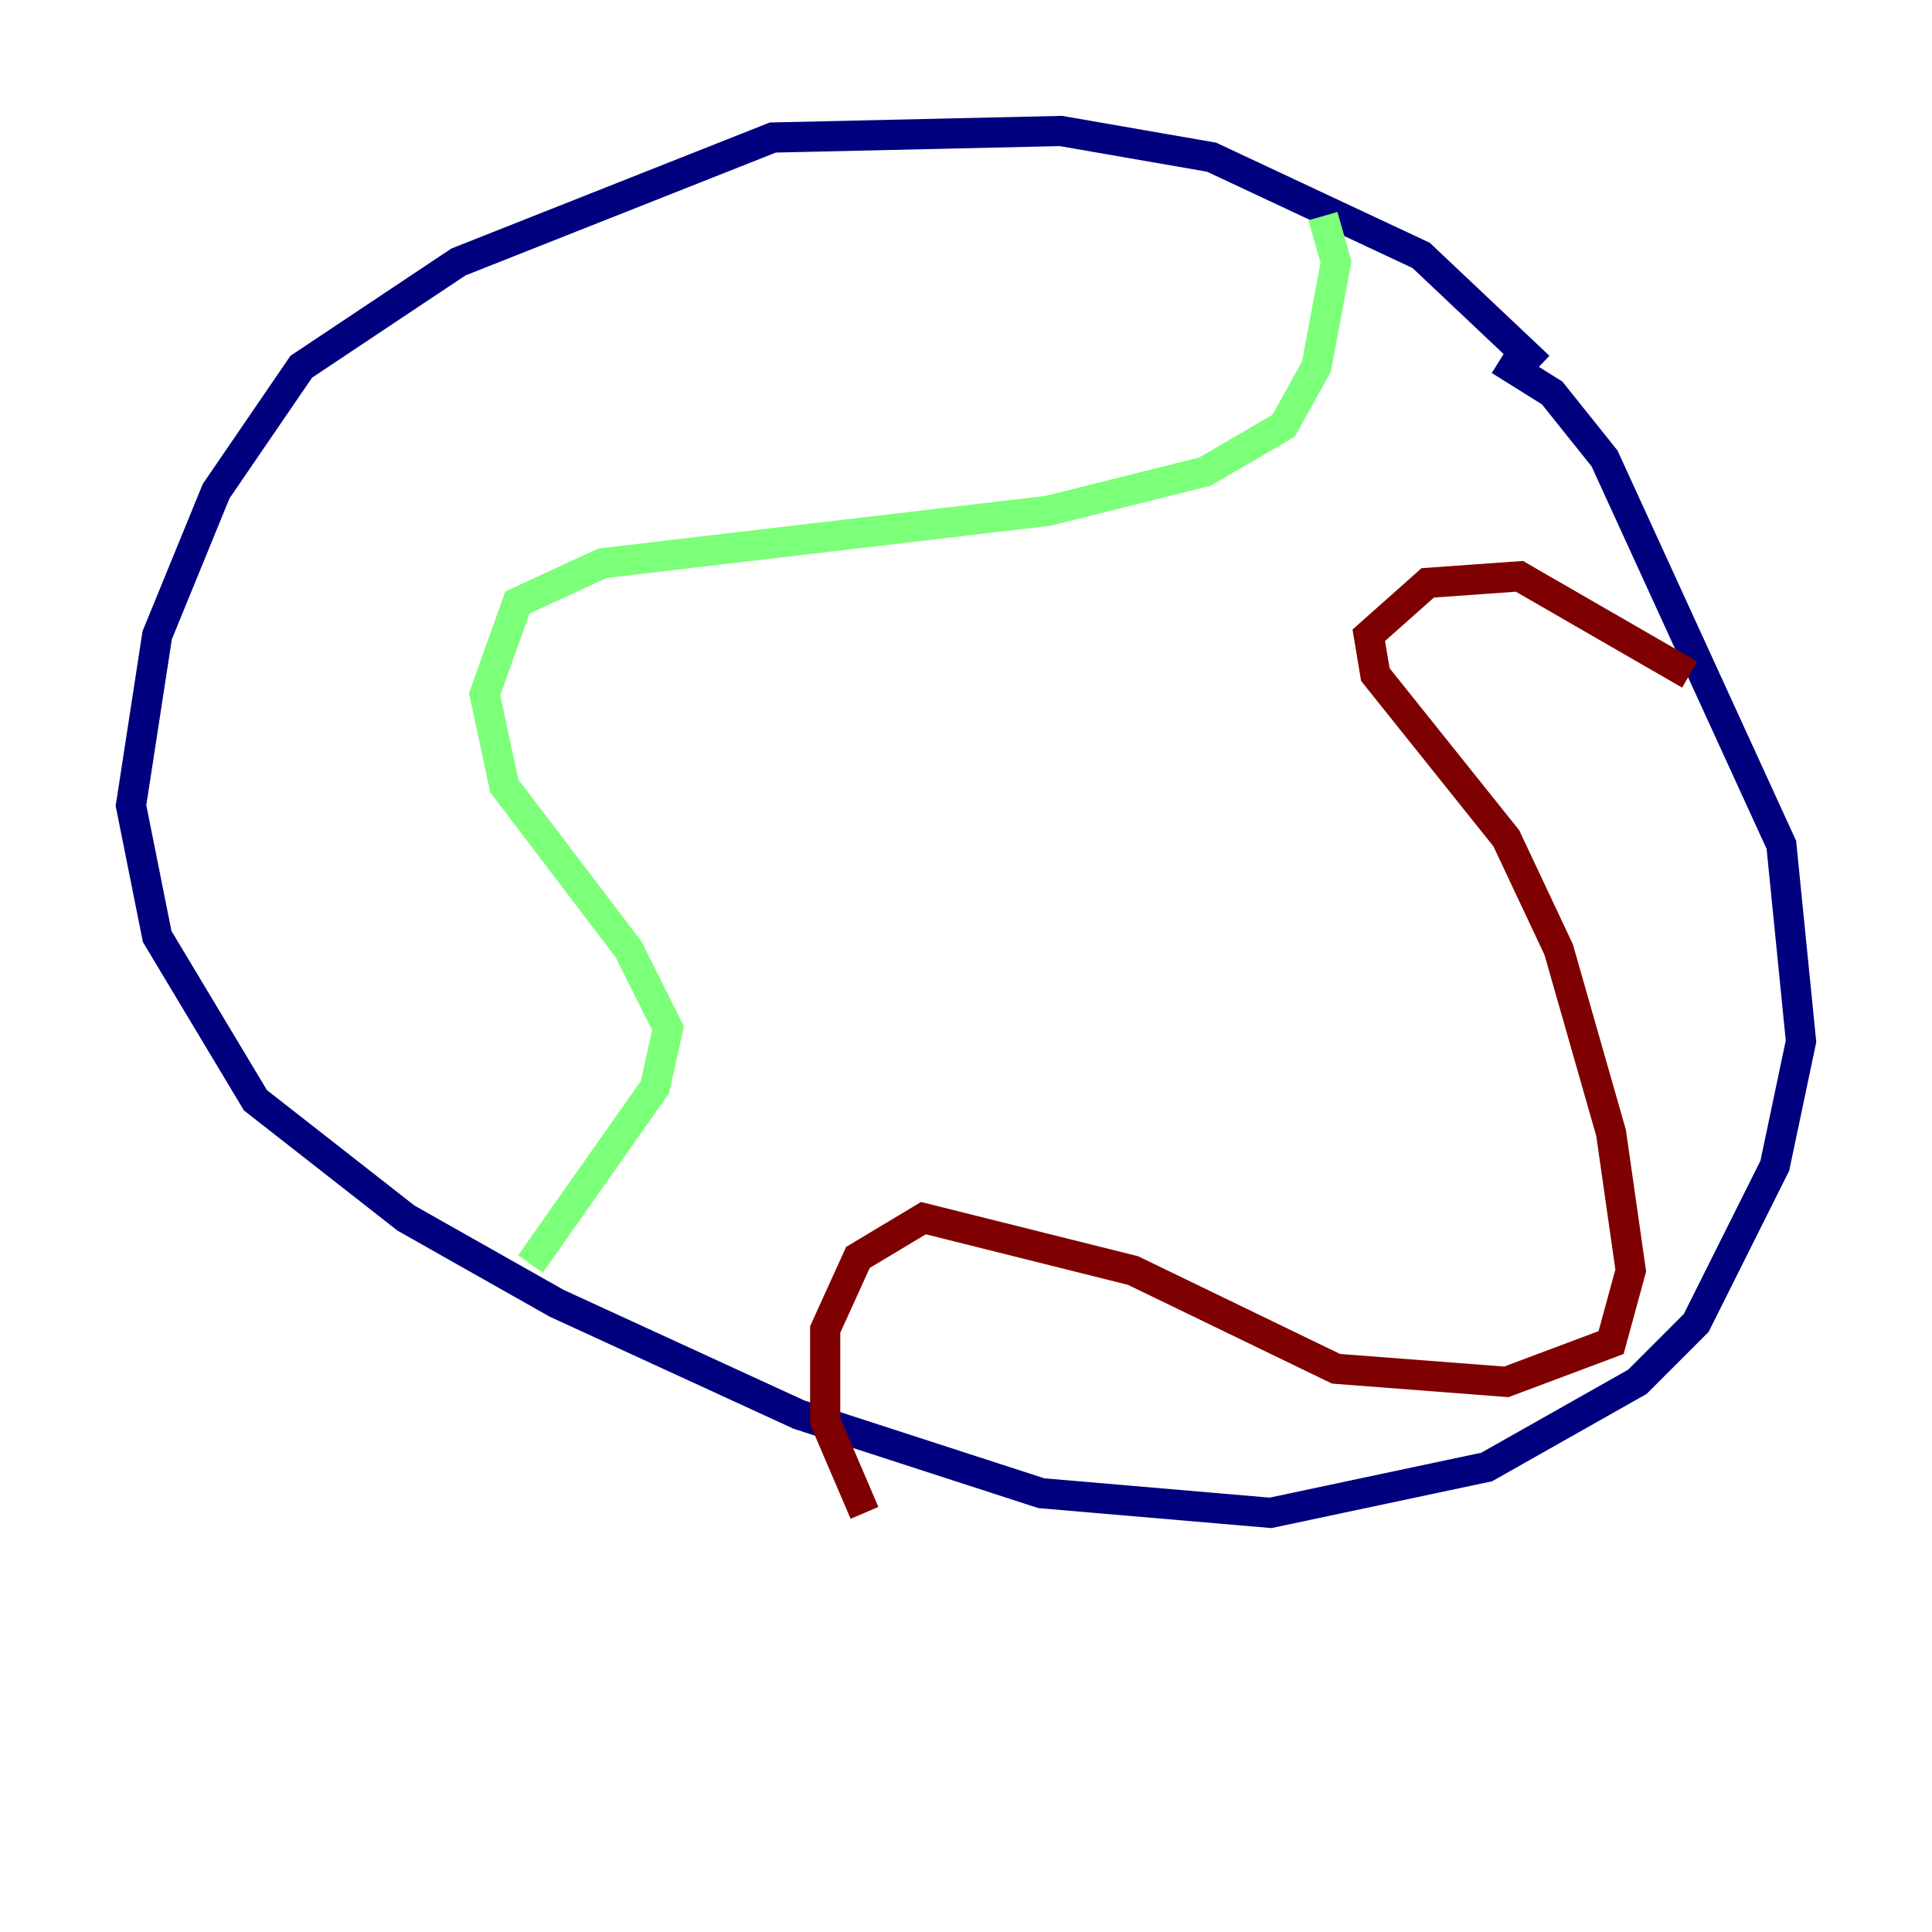<?xml version="1.0" encoding="utf-8" ?>
<svg baseProfile="tiny" height="128" version="1.2" viewBox="0,0,128,128" width="128" xmlns="http://www.w3.org/2000/svg" xmlns:ev="http://www.w3.org/2001/xml-events" xmlns:xlink="http://www.w3.org/1999/xlink"><defs /><polyline fill="none" points="101.966,24.298 94.156,16.922 80.271,10.414 70.291,8.678 51.2,9.112 30.373,17.356 19.959,24.298 14.319,32.542 10.414,42.088 8.678,53.37 10.414,62.047 16.922,72.895 26.902,80.705 36.881,86.346 52.936,93.722 68.99,98.929 84.176,100.231 98.495,97.193 108.475,91.552 112.38,87.647 117.586,77.234 119.322,68.99 118.02,55.973 106.305,30.373 102.834,26.034 99.363,23.864" stroke="#00007f" stroke-width="2" /><polyline fill="none" points="35.146,83.742 43.39,72.027 44.258,68.122 41.654,62.915 33.41,52.068 32.108,45.993 34.278,39.919 39.919,37.315 69.424,33.844 79.837,31.241 85.044,28.203 87.214,24.298 88.515,17.356 87.647,14.319" stroke="#7cff79" stroke-width="2" /><polyline fill="none" points="111.946,44.691 100.664,38.183 94.59,38.617 90.685,42.088 91.119,44.691 99.797,55.539 103.268,62.915 106.739,75.064 108.041,84.176 106.739,88.949 99.797,91.552 88.515,90.685 75.064,84.176 61.18,80.705 56.841,83.308 54.671,88.081 54.671,94.156 57.275,100.231" stroke="#7f0000" stroke-width="2" /></svg>